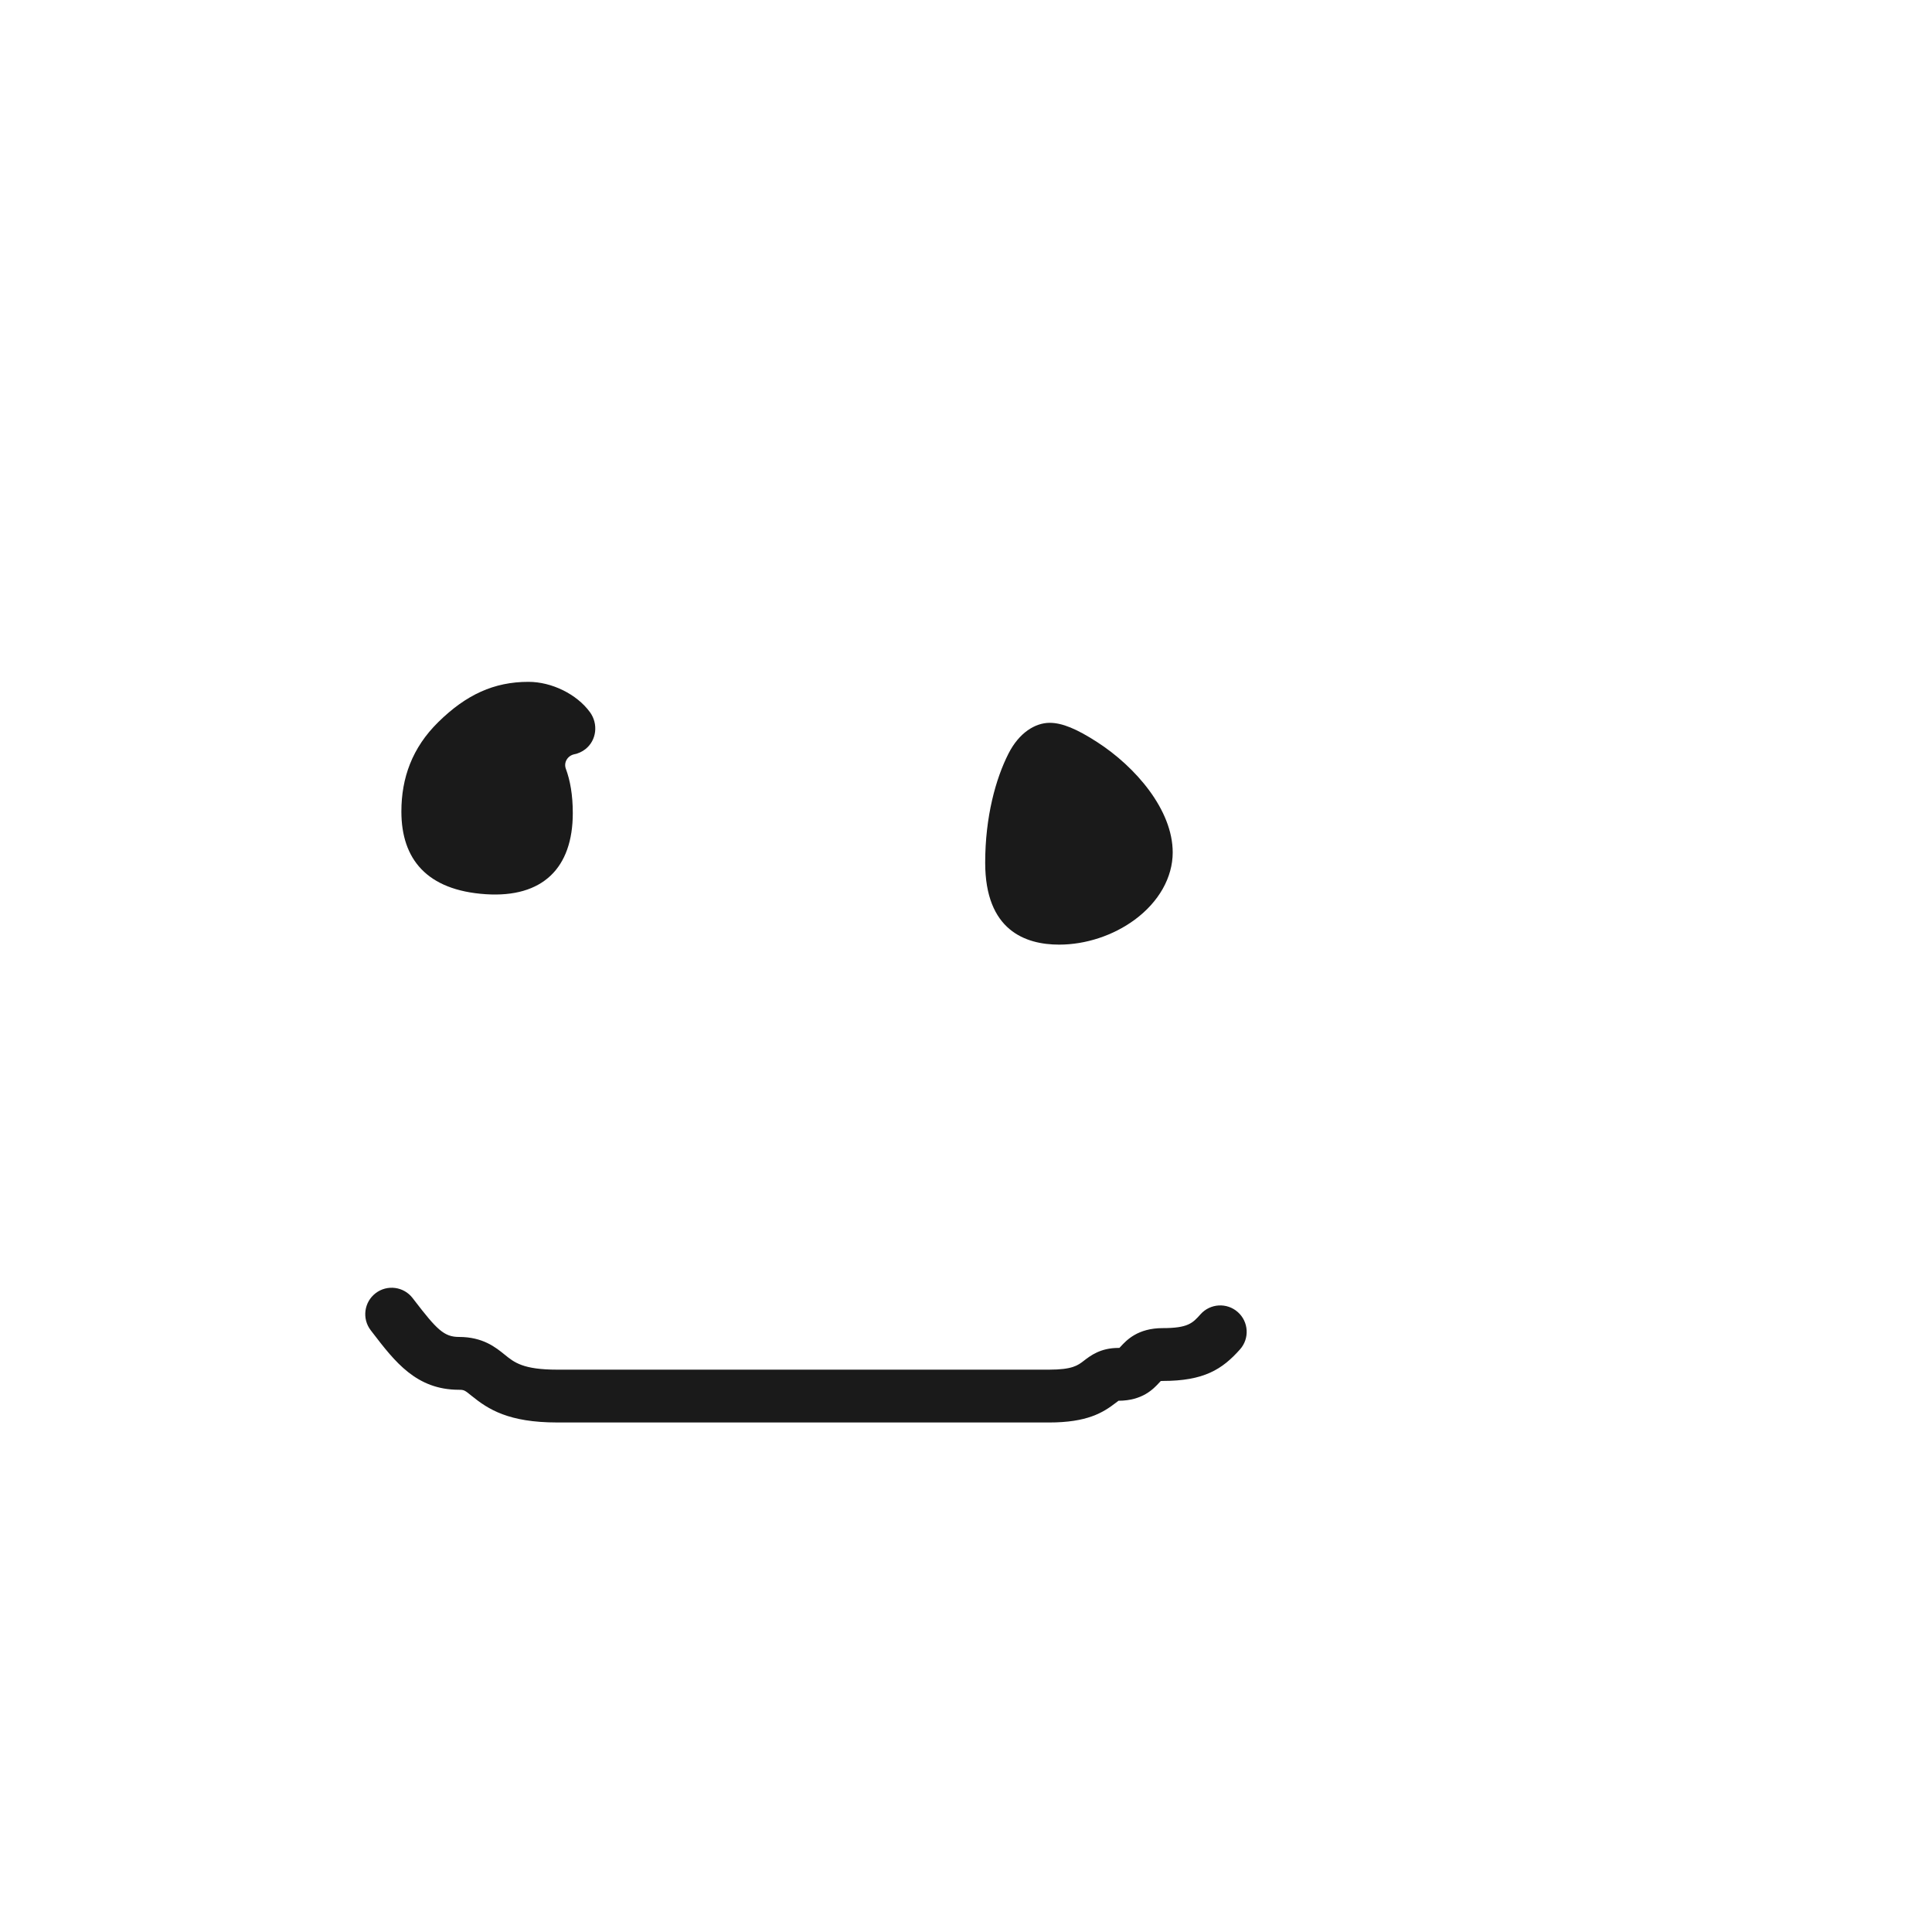 <?xml version="1.0" encoding="UTF-8"?>
<svg id="Layer_1" data-name="Layer 1" xmlns="http://www.w3.org/2000/svg" viewBox="0 0 1024 1024">
  <defs>
    <style>
      .cls-1 {
        fill: #1a1a1a;
      }
    </style>
  </defs>
  <path class="cls-1" d="M257.47,473.95c-31.33-2.06-44.73-18.71-44.73-43.8,0-17.85,5.73-33.82,19.53-47.4,14.8-14.56,29.55-21.36,47.82-21.36,12.42,0,25.71,6.59,32.62,16.11,4.47,6.15,3.54,14.88-2.45,19.57-1.78,1.39-3.78,2.29-5.84,2.7-3.55.72-5.77,4.31-4.51,7.7,2.29,6.16,3.68,13.87,3.68,23.48,0,29.07-15.93,44.98-46.14,43Z"/>
  <path class="cls-1" d="M561.35,500.67c-17.87,0-39.18-7.53-39.18-43.41,0-24.41,5.6-44.57,12.36-57.86,5.62-11.07,14.17-16.29,21.84-16.29,6.58,0,14.29,3.19,25.15,10.21,20.36,13.14,40.04,35.94,40.04,58.48,0,13.24-7.34,26.24-20.14,35.68-11.37,8.38-25.97,13.19-40.07,13.19Z"/>
  <path class="cls-1" d="M556,753.94h-260.66c-25.81,0-36.56-6.97-45.37-14.11-3.59-2.92-3.97-3.22-6.71-3.22-22.57,0-33.91-14.78-45.92-30.44l-.85-1.11c-4.71-6.13-3.55-14.92,2.58-19.63,6.13-4.71,14.92-3.55,19.63,2.58l.86,1.12c11.92,15.54,15.8,19.48,23.7,19.48,12.67,0,19.42,5.48,24.35,9.48,4.98,4.04,9.68,7.86,27.72,7.86h260.66c12.35,0,15.28-2.26,18.38-4.65,3.54-2.74,8.9-6.87,18.36-6.87.24,0,.44,0,.59-.02.19-.2.41-.44.6-.64,3.17-3.44,9.08-9.84,22.37-9.84s15.81-2.6,20.01-7.33c5.14-5.78,13.99-6.3,19.77-1.16,5.78,5.14,6.3,13.99,1.16,19.76-9.42,10.6-19.14,16.73-40.94,16.73-.48,0-.83.02-1.07.05-.22.23-.5.53-.73.78-3.11,3.37-8.89,9.63-21.65,9.67-.38.27-.93.7-1.37,1.03-6.87,5.31-15.27,10.49-35.48,10.49ZM614.84,732.04h0,0ZM593.84,714.35h0,0Z"/>
</svg>